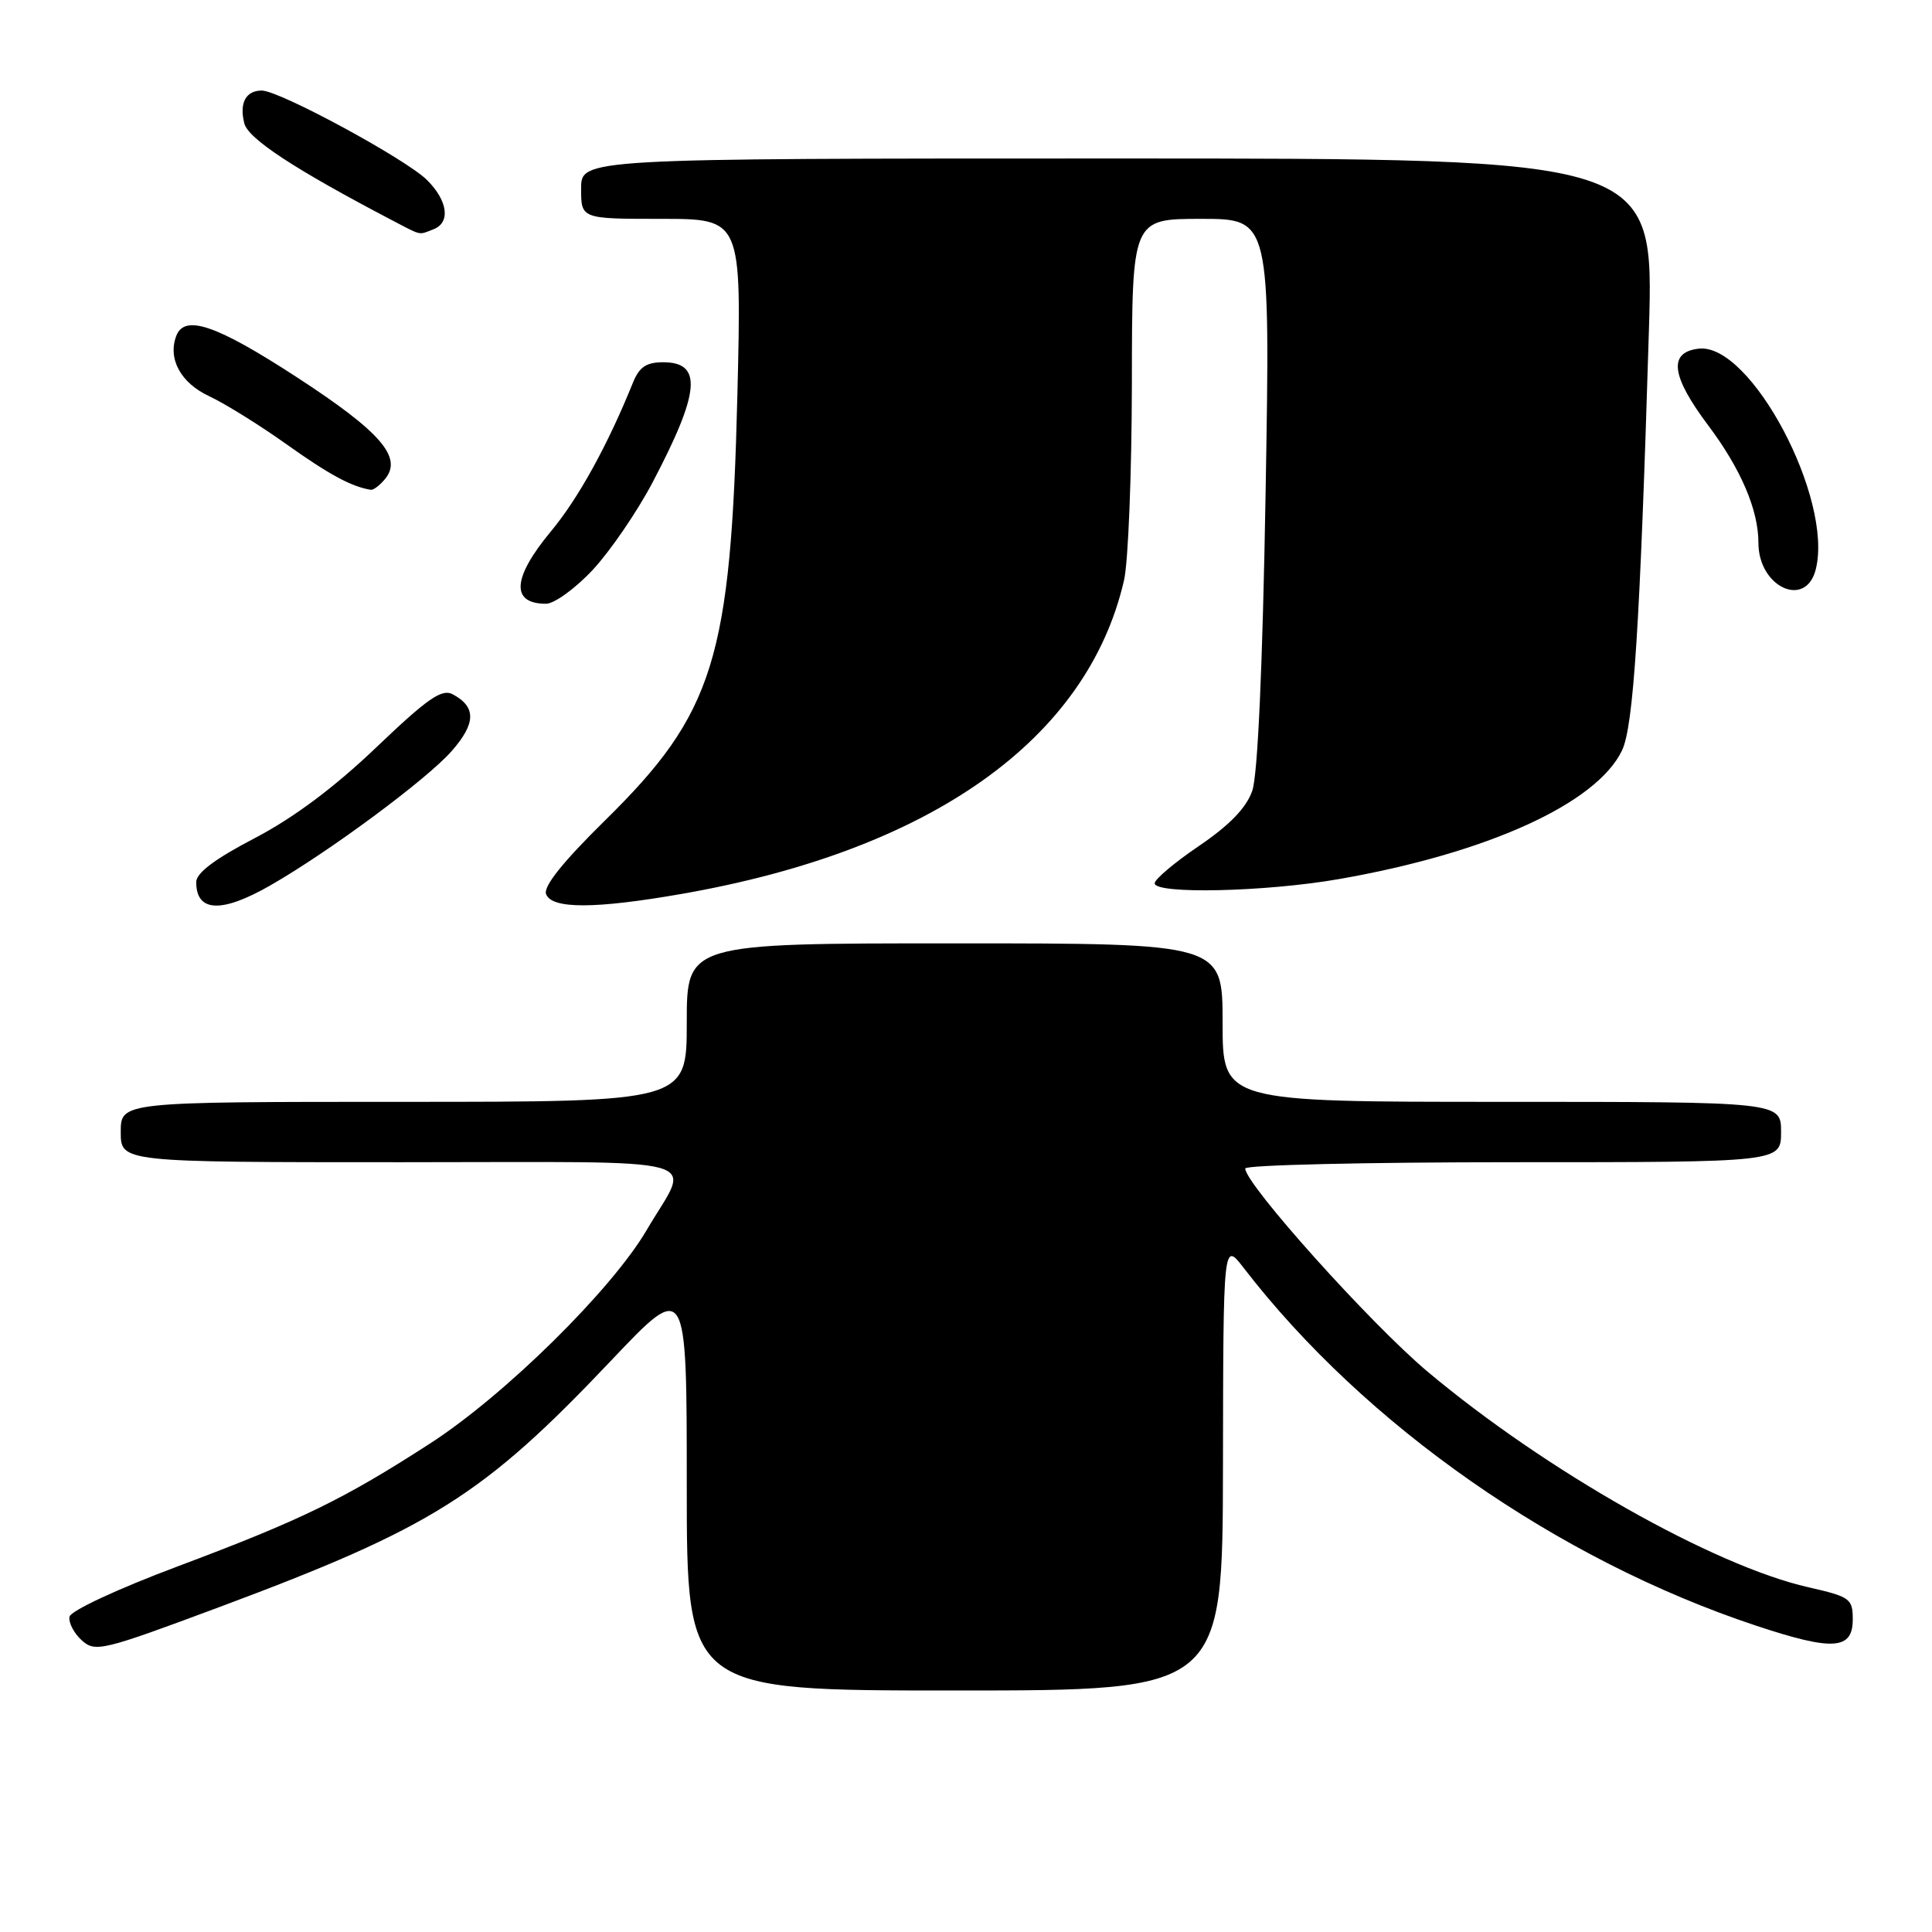 <?xml version="1.0" encoding="UTF-8" standalone="no"?>
<!DOCTYPE svg PUBLIC "-//W3C//DTD SVG 1.1//EN" "http://www.w3.org/Graphics/SVG/1.1/DTD/svg11.dtd" >
<svg xmlns="http://www.w3.org/2000/svg" xmlns:xlink="http://www.w3.org/1999/xlink" version="1.1" viewBox="0 0 256 256">
 <g >
 <path fill="currentColor"
d=" M 162.05 194.25 C 162.09 164.50 162.09 164.50 164.79 168.00 C 180.85 188.85 206.41 206.70 232.72 215.42 C 242.88 218.79 245.50 218.62 245.50 214.58 C 245.50 211.83 245.15 211.58 239.62 210.32 C 227.03 207.46 204.79 194.87 189.15 181.74 C 181.62 175.42 165.00 156.90 165.00 154.83 C 165.00 154.37 180.97 154.00 200.50 154.00 C 236.00 154.00 236.00 154.00 236.00 150.00 C 236.00 146.00 236.00 146.00 199.00 146.00 C 162.00 146.00 162.00 146.00 162.00 135.50 C 162.00 125.00 162.00 125.00 126.50 125.00 C 91.00 125.00 91.00 125.00 91.00 135.50 C 91.00 146.00 91.00 146.00 53.50 146.00 C 16.00 146.00 16.00 146.00 16.00 150.00 C 16.00 154.00 16.00 154.00 53.11 154.00 C 95.21 154.00 91.54 152.99 85.70 162.97 C 81.07 170.89 66.89 184.87 57.00 191.26 C 45.49 198.70 39.91 201.41 23.50 207.57 C 15.60 210.53 9.38 213.43 9.21 214.22 C 9.06 214.99 9.78 216.39 10.82 217.34 C 12.62 218.97 13.50 218.75 29.11 212.93 C 57.28 202.42 64.01 198.18 80.95 180.31 C 91.00 169.70 91.00 169.70 91.00 196.85 C 91.00 224.00 91.00 224.00 126.50 224.00 C 162.00 224.00 162.00 224.00 162.05 194.25 Z  M 35.82 117.32 C 43.61 112.86 56.57 103.26 59.85 99.52 C 63.07 95.85 63.12 93.67 59.99 92.00 C 58.55 91.22 56.67 92.53 49.86 99.03 C 44.30 104.34 38.90 108.37 33.75 111.06 C 28.49 113.80 26.00 115.67 26.00 116.88 C 26.00 120.88 29.35 121.03 35.82 117.32 Z  M 90.37 118.44 C 123.38 112.67 144.08 97.99 148.94 76.89 C 149.50 74.47 149.96 62.71 149.98 50.75 C 150.00 29.00 150.00 29.00 159.16 29.00 C 168.32 29.00 168.32 29.00 167.70 65.25 C 167.30 88.37 166.66 102.69 165.93 104.79 C 165.14 107.05 162.93 109.33 158.89 112.08 C 155.65 114.27 153.00 116.51 153.00 117.04 C 153.00 118.51 167.68 118.18 177.38 116.49 C 197.05 113.06 211.53 106.49 214.92 99.45 C 216.45 96.29 217.31 82.91 218.49 43.75 C 219.17 21.00 219.17 21.00 148.09 21.00 C 77.00 21.00 77.00 21.00 77.00 25.00 C 77.00 29.00 77.00 29.00 87.63 29.00 C 98.27 29.00 98.27 29.00 97.71 52.25 C 96.85 87.35 94.63 94.49 80.15 108.73 C 74.58 114.21 71.97 117.47 72.36 118.48 C 73.12 120.47 78.87 120.45 90.37 118.44 Z  M 78.56 75.49 C 80.87 73.00 84.43 67.80 86.47 63.92 C 92.77 51.94 93.12 48.00 87.87 48.00 C 85.63 48.00 84.70 48.63 83.85 50.75 C 80.52 58.99 76.63 66.04 73.04 70.36 C 67.88 76.56 67.64 80.00 72.35 80.00 C 73.45 80.00 76.25 77.97 78.56 75.49 Z  M 240.60 75.44 C 242.95 66.08 231.98 45.40 225.09 46.20 C 221.03 46.67 221.42 49.81 226.35 56.37 C 230.68 62.14 233.00 67.57 233.00 71.93 C 233.00 77.80 239.28 80.70 240.60 75.44 Z  M 51.02 63.47 C 53.39 60.61 50.45 57.22 39.31 49.97 C 28.69 43.06 24.47 41.61 23.36 44.50 C 22.20 47.54 23.95 50.75 27.74 52.51 C 29.81 53.48 34.42 56.34 37.98 58.88 C 43.60 62.88 46.59 64.50 49.13 64.90 C 49.47 64.96 50.33 64.31 51.02 63.47 Z  M 57.42 30.39 C 59.72 29.51 59.36 26.63 56.59 23.86 C 53.81 21.09 37.04 12.00 34.69 12.00 C 32.57 12.00 31.69 13.64 32.37 16.34 C 32.88 18.39 39.07 22.44 51.96 29.19 C 55.97 31.28 55.41 31.16 57.42 30.39 Z "/>
</g>
</svg>